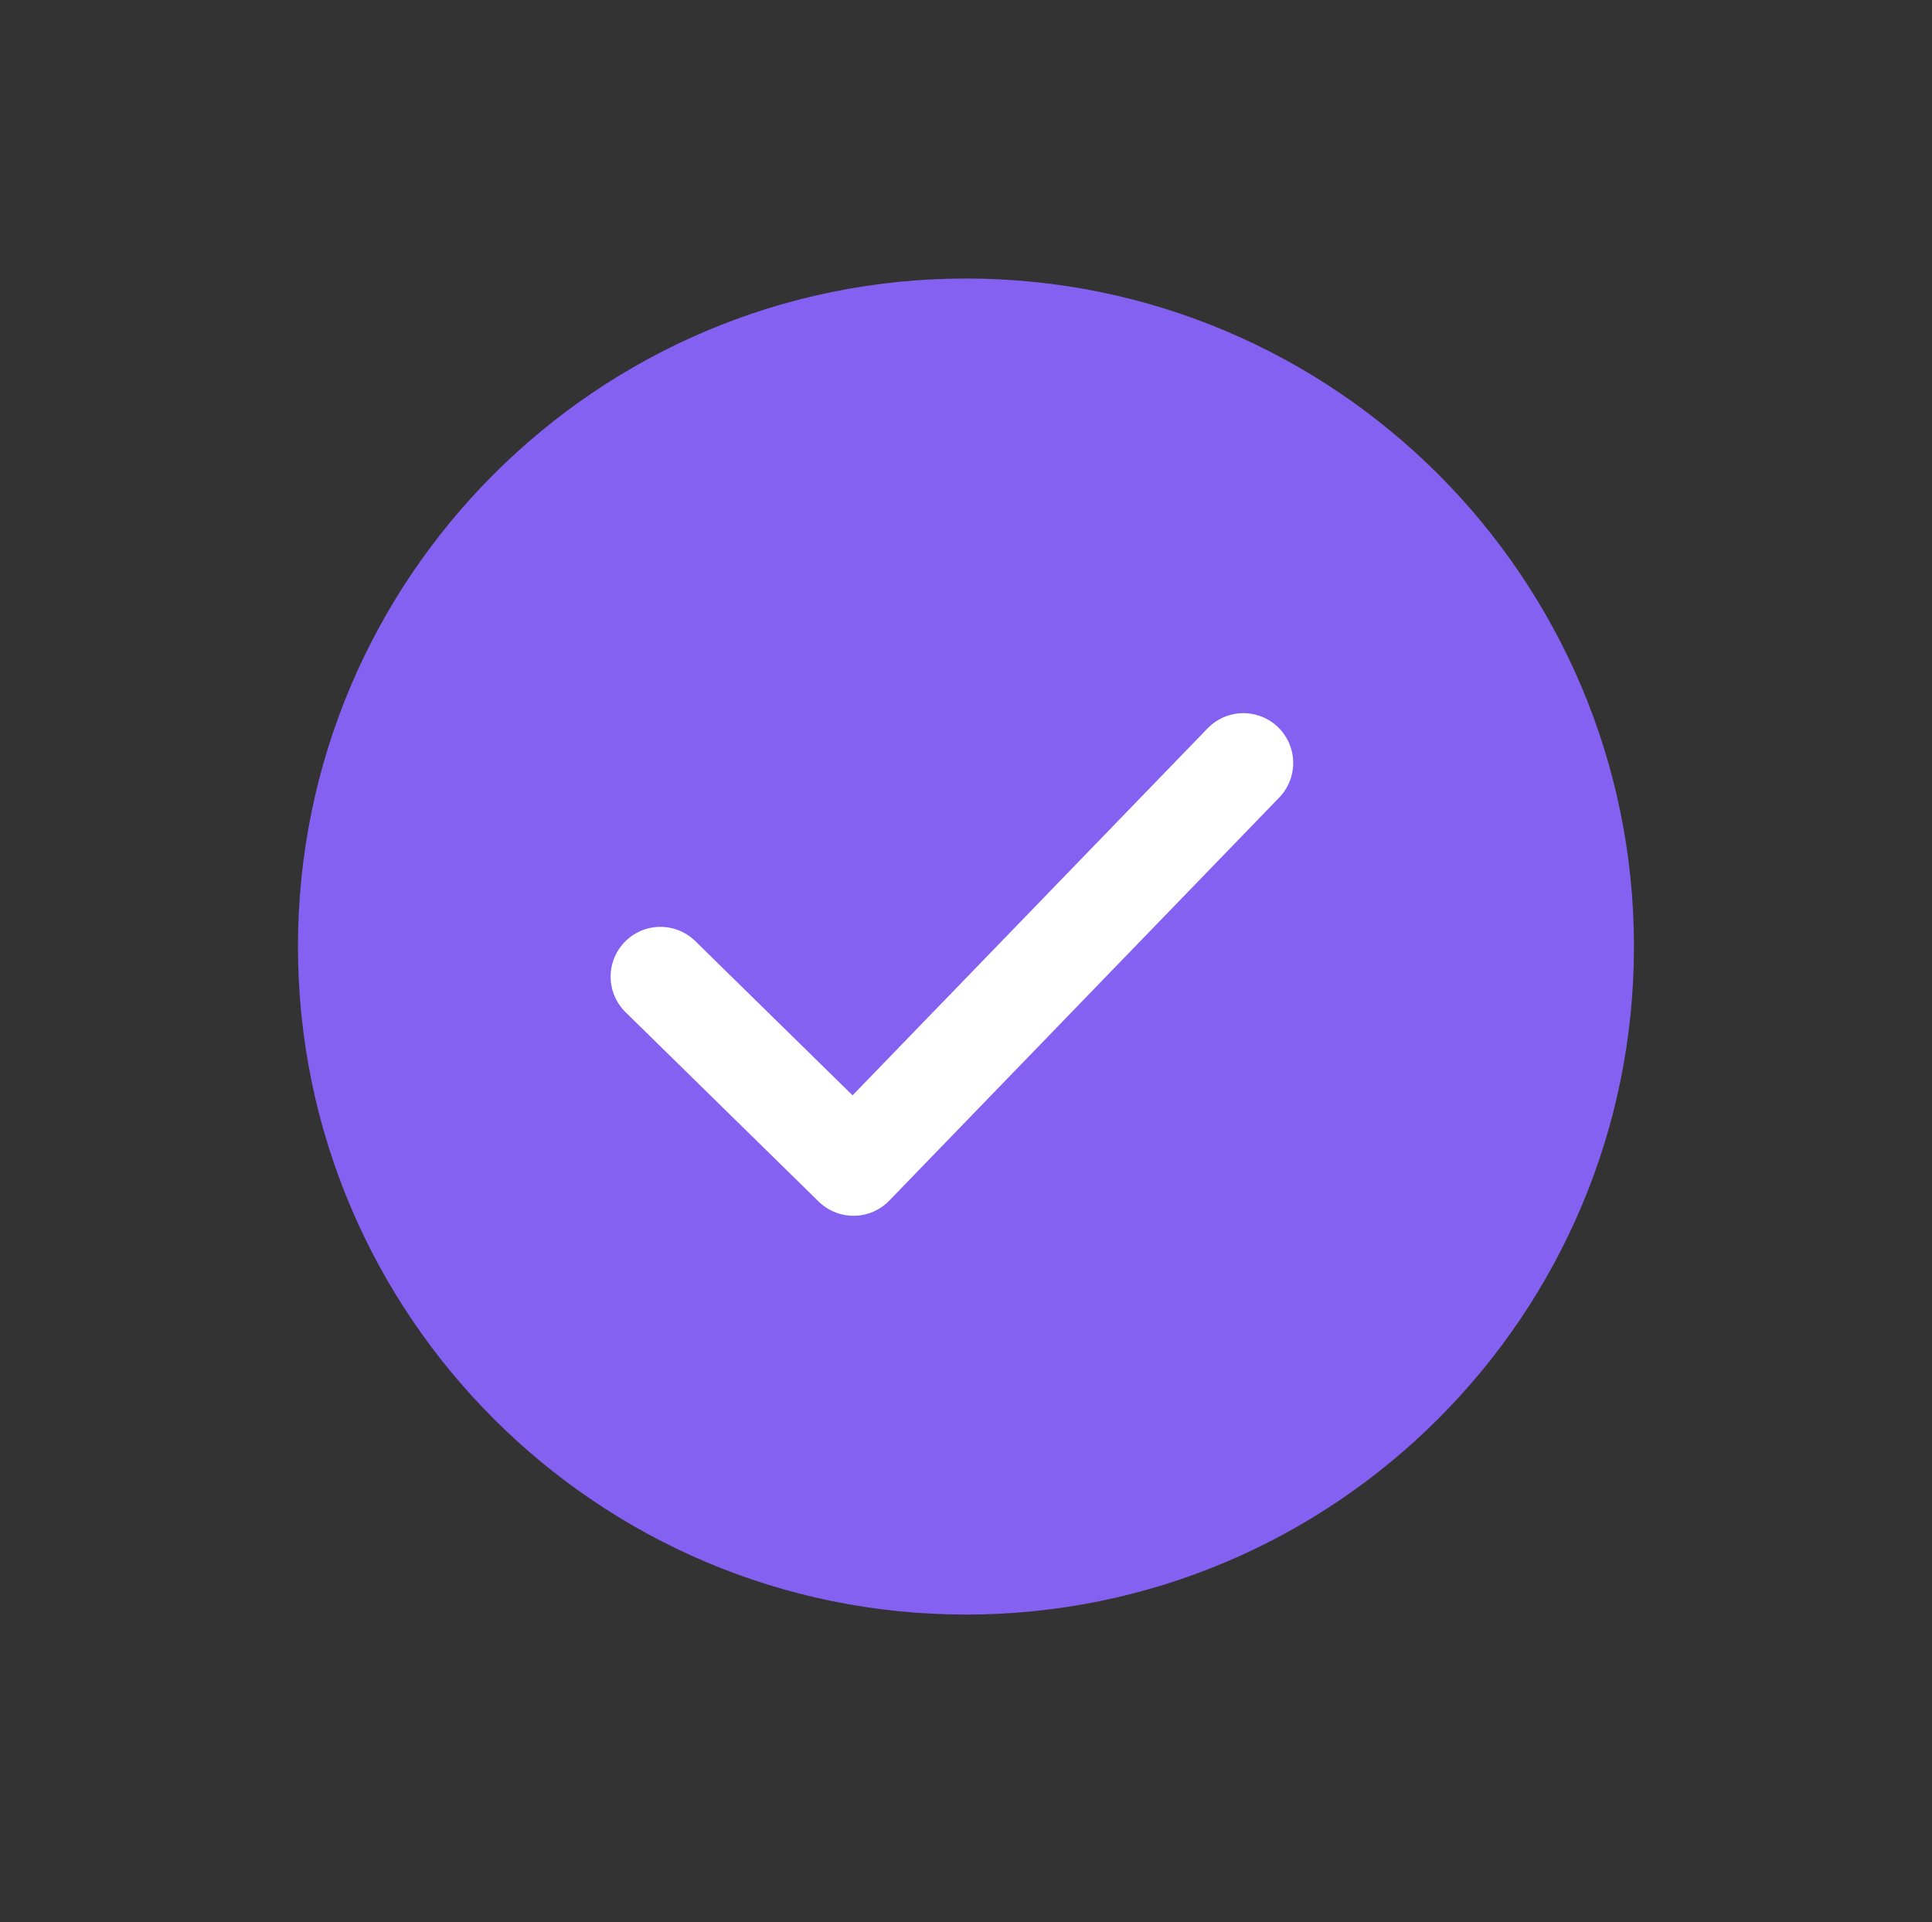<svg width="194" height="193" viewBox="0 0 194 193" fill="none" xmlns="http://www.w3.org/2000/svg">
<rect x="0" y="0" width="194" height="193" fill="#333333" stroke="none"/>
<g id="https://lottiefiles.com/animations/done-8nqSooN0v3" clip-path="url(#clip0_397_503)">
<g id="Clip path group">
<g id="Group">
<g id="Clip path group_2">
<mask id="mask0_397_503" style="mask-type:luminance" maskUnits="userSpaceOnUse" x="1" y="0" width="193" height="193">
<g id="__lottie_element_928">
<path id="Vector" d="M1 -7.62939e-06H193.747V192.747H1V-7.62939e-06Z" fill="white"/>
</g>
</mask>
<g mask="url(#mask0_397_503)">
<g id="Group_2">
<g id="Group_3">
<g id="Group_4">
<path id="Vector_2" d="M96.997 27.967C134.017 27.967 164.074 58.024 164.074 95.044C164.074 132.064 134.017 162.122 96.997 162.122C59.977 162.122 29.92 132.064 29.92 95.044C29.92 58.024 59.977 27.967 96.997 27.967Z" fill="#8561F2"/>
</g>
</g>
<g id="Group_5">
<g id="Group_6">
<path id="Vector_3" d="M66.316 98.067L85.703 117.079L124.855 76.609" stroke="white" stroke-width="10" stroke-linecap="round" stroke-linejoin="round"/>
</g>
</g>
</g>
</g>
</g>
</g>
</g>
</g>
<defs>
<clipPath id="clip0_397_503">
<rect width="192.8" height="192.8" fill="white" transform="translate(0.6 0.1)"/>
</clipPath>
</defs>
</svg>
